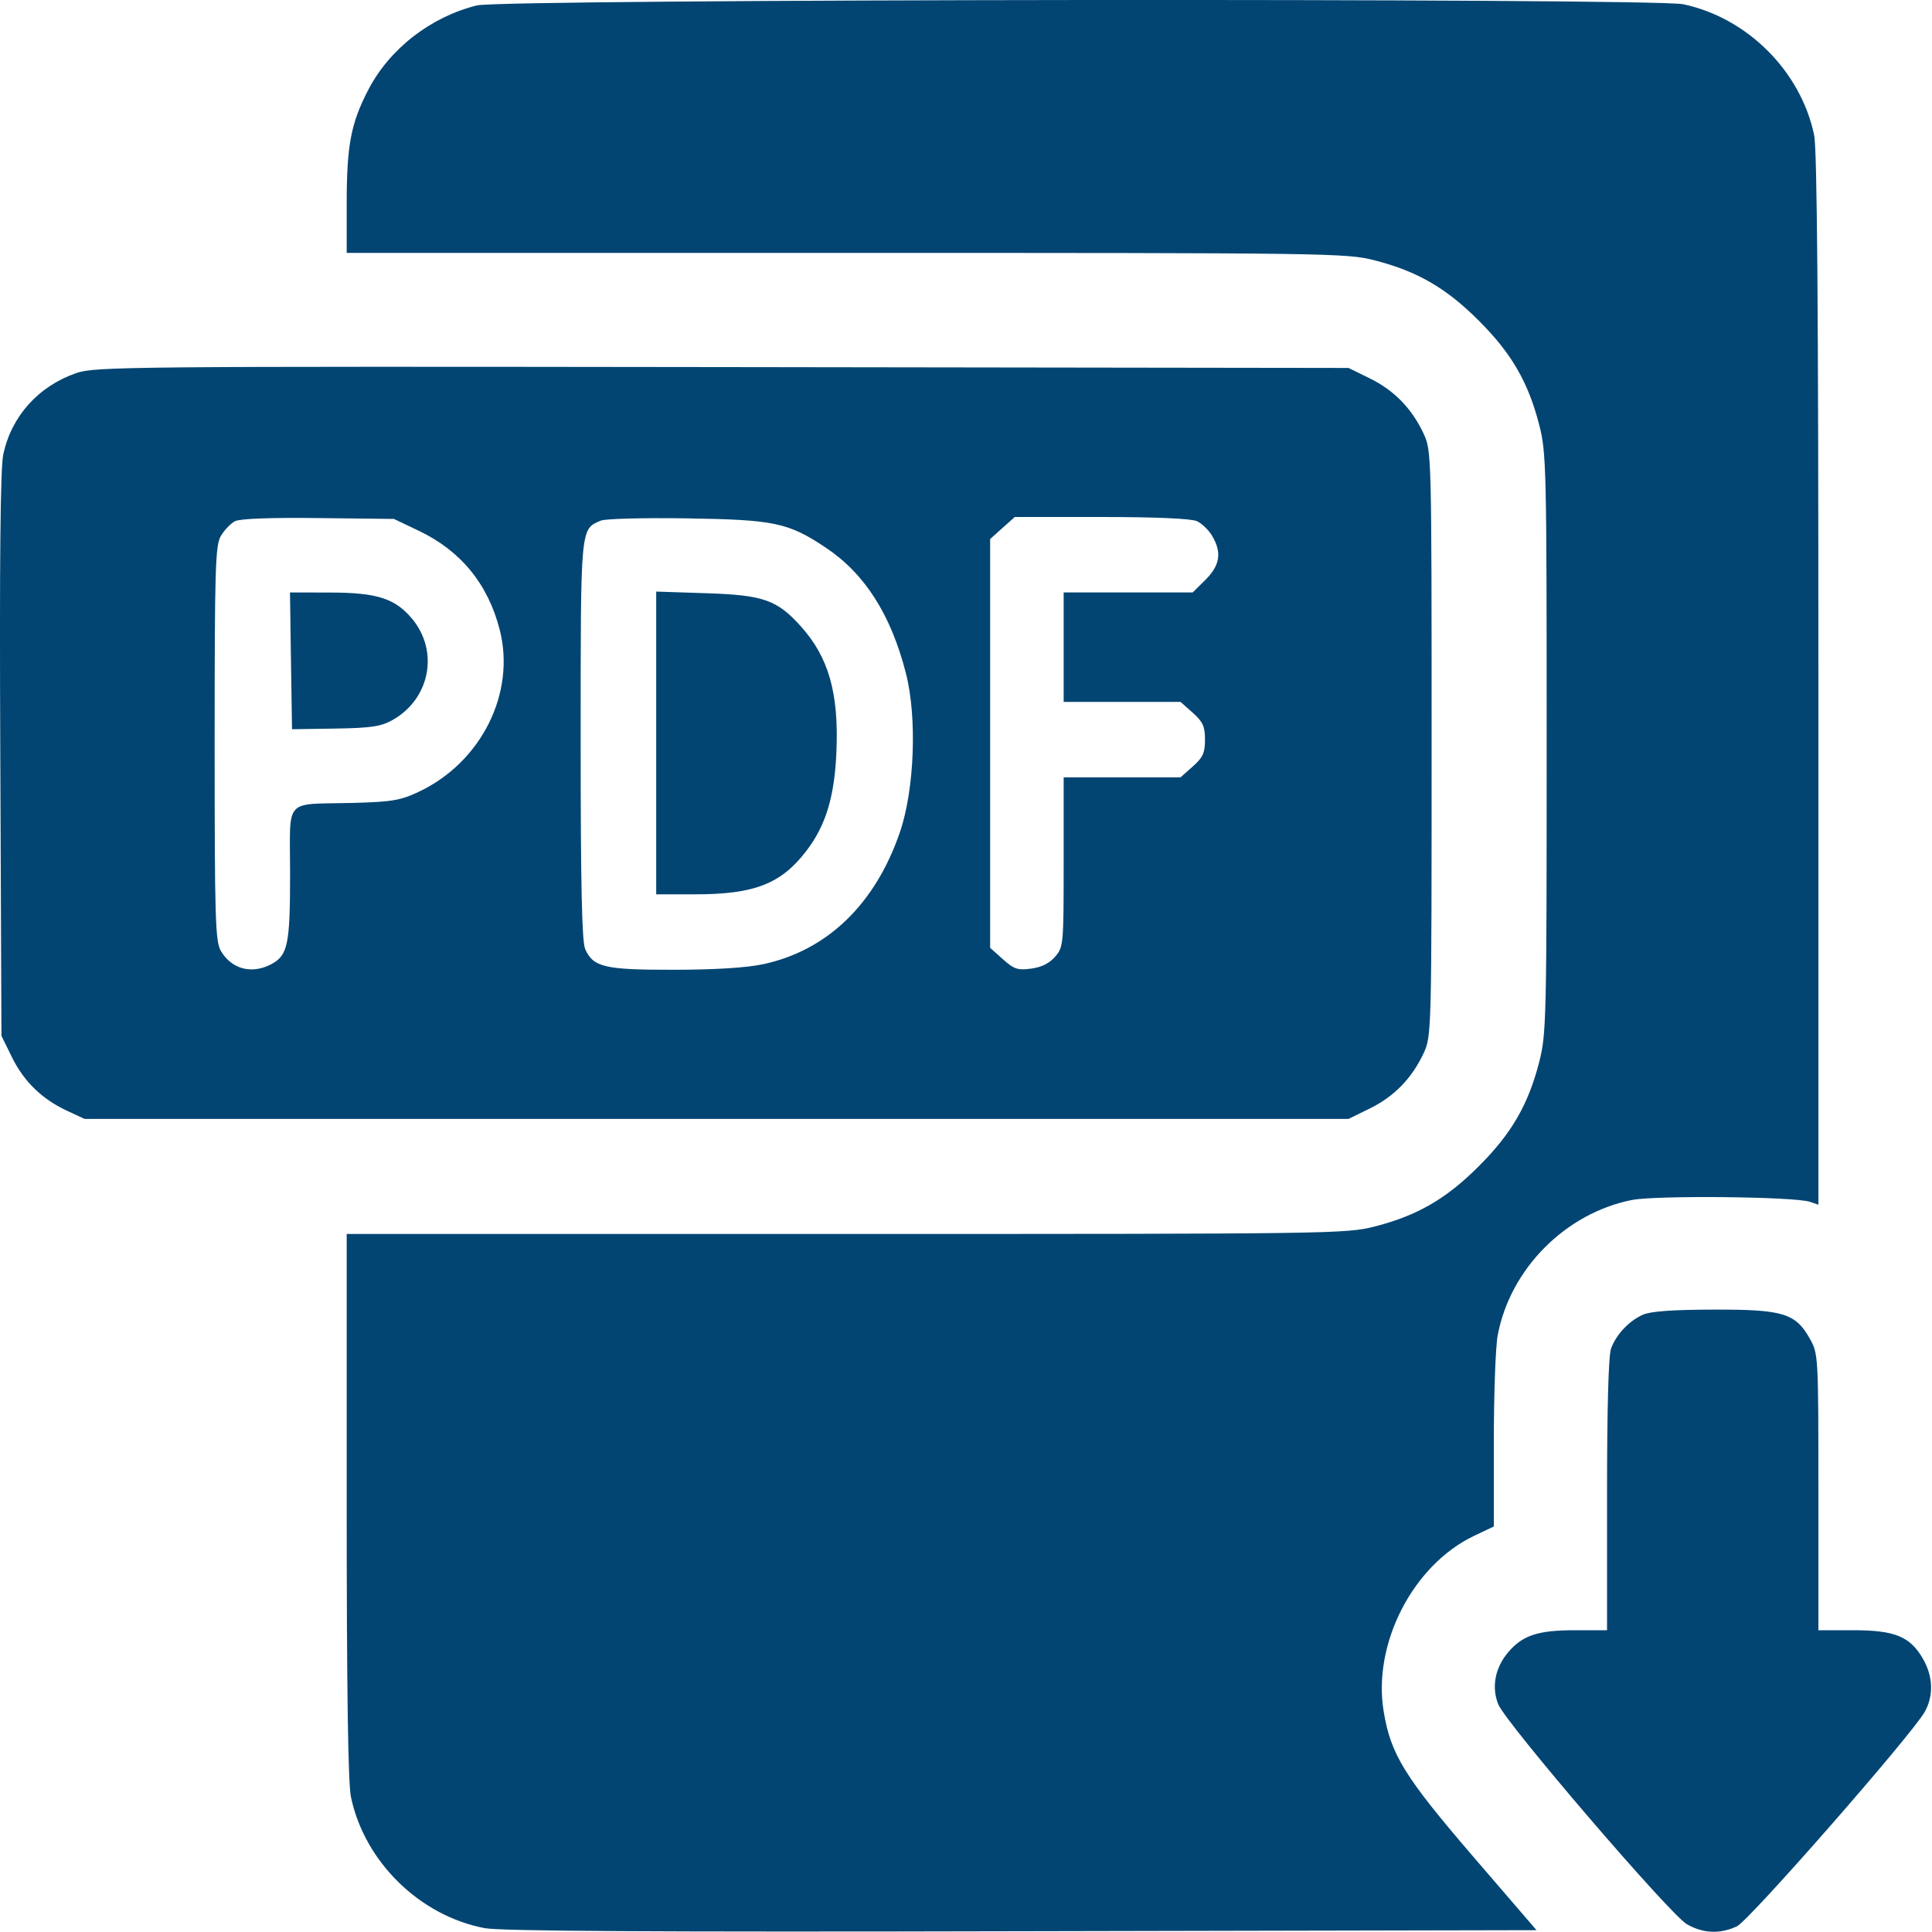 <svg width="20" height="20" viewBox="0 0 20 20" fill="none" xmlns="http://www.w3.org/2000/svg">
<path id="Vector" fill-rule="evenodd" clip-rule="evenodd" d="M4.937 0.056C4.46 0.174 4.034 0.504 3.814 0.927C3.632 1.276 3.589 1.503 3.589 2.112V2.618H8.759C13.779 2.618 13.937 2.62 14.23 2.695C14.671 2.808 14.971 2.981 15.309 3.32C15.648 3.658 15.821 3.958 15.934 4.399C16.008 4.686 16.011 4.841 16.011 7.696C16.011 10.551 16.008 10.705 15.934 10.993C15.821 11.434 15.648 11.734 15.309 12.072C14.971 12.411 14.671 12.584 14.23 12.697C13.937 12.772 13.779 12.774 8.759 12.774H3.589V15.585C3.589 17.493 3.603 18.462 3.633 18.602C3.773 19.272 4.344 19.832 5.017 19.96C5.185 19.991 6.728 20.001 10.578 19.992L15.906 19.981L15.25 19.219C14.54 18.393 14.397 18.162 14.324 17.718C14.207 17.016 14.627 16.2 15.26 15.899L15.464 15.802V14.918C15.464 14.432 15.482 13.94 15.504 13.824C15.632 13.136 16.206 12.558 16.895 12.422C17.147 12.373 18.575 12.387 18.736 12.441L18.824 12.471V7.038C18.824 3.209 18.811 1.545 18.78 1.399C18.642 0.737 18.088 0.184 17.425 0.044C17.113 -0.022 5.204 -0.011 4.937 0.056ZM0.79 3.862C0.398 3.998 0.119 4.307 0.034 4.703C0.004 4.842 -0.006 5.79 0.003 7.813L0.015 10.723L0.124 10.945C0.248 11.197 0.437 11.38 0.697 11.5L0.875 11.583H7.418H13.96L14.182 11.474C14.434 11.35 14.617 11.161 14.738 10.901C14.819 10.725 14.82 10.691 14.82 7.696C14.82 4.7 14.819 4.667 14.738 4.491C14.617 4.231 14.434 4.042 14.182 3.918L13.96 3.809L7.476 3.8C1.331 3.792 0.981 3.795 0.79 3.862ZM2.434 5.395C2.389 5.418 2.323 5.486 2.287 5.547C2.229 5.646 2.222 5.861 2.222 7.696C2.222 9.528 2.229 9.746 2.287 9.845C2.398 10.032 2.603 10.087 2.803 9.984C2.98 9.892 3.003 9.783 3.003 9.042C3.003 8.244 2.928 8.33 3.648 8.312C4.056 8.301 4.145 8.286 4.332 8.198C4.982 7.893 5.341 7.175 5.173 6.519C5.052 6.046 4.77 5.701 4.332 5.493L4.078 5.372L3.296 5.363C2.807 5.357 2.485 5.369 2.434 5.395ZM6.221 5.389C6.007 5.48 6.011 5.433 6.011 7.664C6.011 9.177 6.024 9.751 6.058 9.826C6.143 10.013 6.26 10.04 6.976 10.039C7.395 10.039 7.728 10.018 7.897 9.982C8.562 9.841 9.061 9.36 9.316 8.614C9.467 8.174 9.495 7.425 9.378 6.97C9.223 6.363 8.953 5.94 8.551 5.671C8.159 5.409 8.018 5.38 7.105 5.366C6.665 5.359 6.267 5.37 6.221 5.389ZM10.377 5.466L10.25 5.58V7.696V9.812L10.382 9.93C10.497 10.033 10.536 10.046 10.675 10.027C10.782 10.013 10.865 9.971 10.923 9.903C11.009 9.804 11.011 9.777 11.011 8.924V8.047H11.616H12.221L12.348 7.934C12.453 7.841 12.474 7.793 12.474 7.657C12.474 7.521 12.453 7.473 12.348 7.379L12.221 7.266H11.616H11.011V6.7V6.133H11.679H12.347L12.48 6.001C12.63 5.851 12.65 5.719 12.548 5.547C12.512 5.486 12.441 5.418 12.39 5.395C12.332 5.368 11.962 5.352 11.401 5.352H10.505L10.377 5.466ZM3.012 6.841L3.023 7.549L3.471 7.542C3.843 7.536 3.943 7.521 4.063 7.454C4.453 7.235 4.547 6.74 4.264 6.403C4.089 6.195 3.902 6.135 3.423 6.134L3.002 6.133L3.012 6.841ZM6.793 7.691V9.258H7.197C7.809 9.258 8.086 9.15 8.347 8.809C8.55 8.544 8.64 8.245 8.659 7.774C8.683 7.169 8.577 6.801 8.287 6.48C8.042 6.209 7.901 6.16 7.31 6.141L6.793 6.124V7.691ZM17.007 13.61C16.864 13.674 16.733 13.812 16.678 13.958C16.651 14.029 16.636 14.572 16.636 15.472V16.876H16.303C15.92 16.876 15.76 16.929 15.611 17.106C15.477 17.265 15.439 17.463 15.509 17.641C15.583 17.832 17.285 19.816 17.462 19.919C17.63 20.016 17.807 20.023 17.981 19.941C18.11 19.879 19.796 17.953 19.926 17.719C20.018 17.553 20.011 17.353 19.907 17.173C19.774 16.941 19.616 16.876 19.186 16.876H18.824V15.445C18.824 14.036 18.823 14.013 18.736 13.859C18.587 13.594 18.458 13.555 17.741 13.557C17.315 13.558 17.088 13.574 17.007 13.61Z" fill="#024573"/>
</svg>
